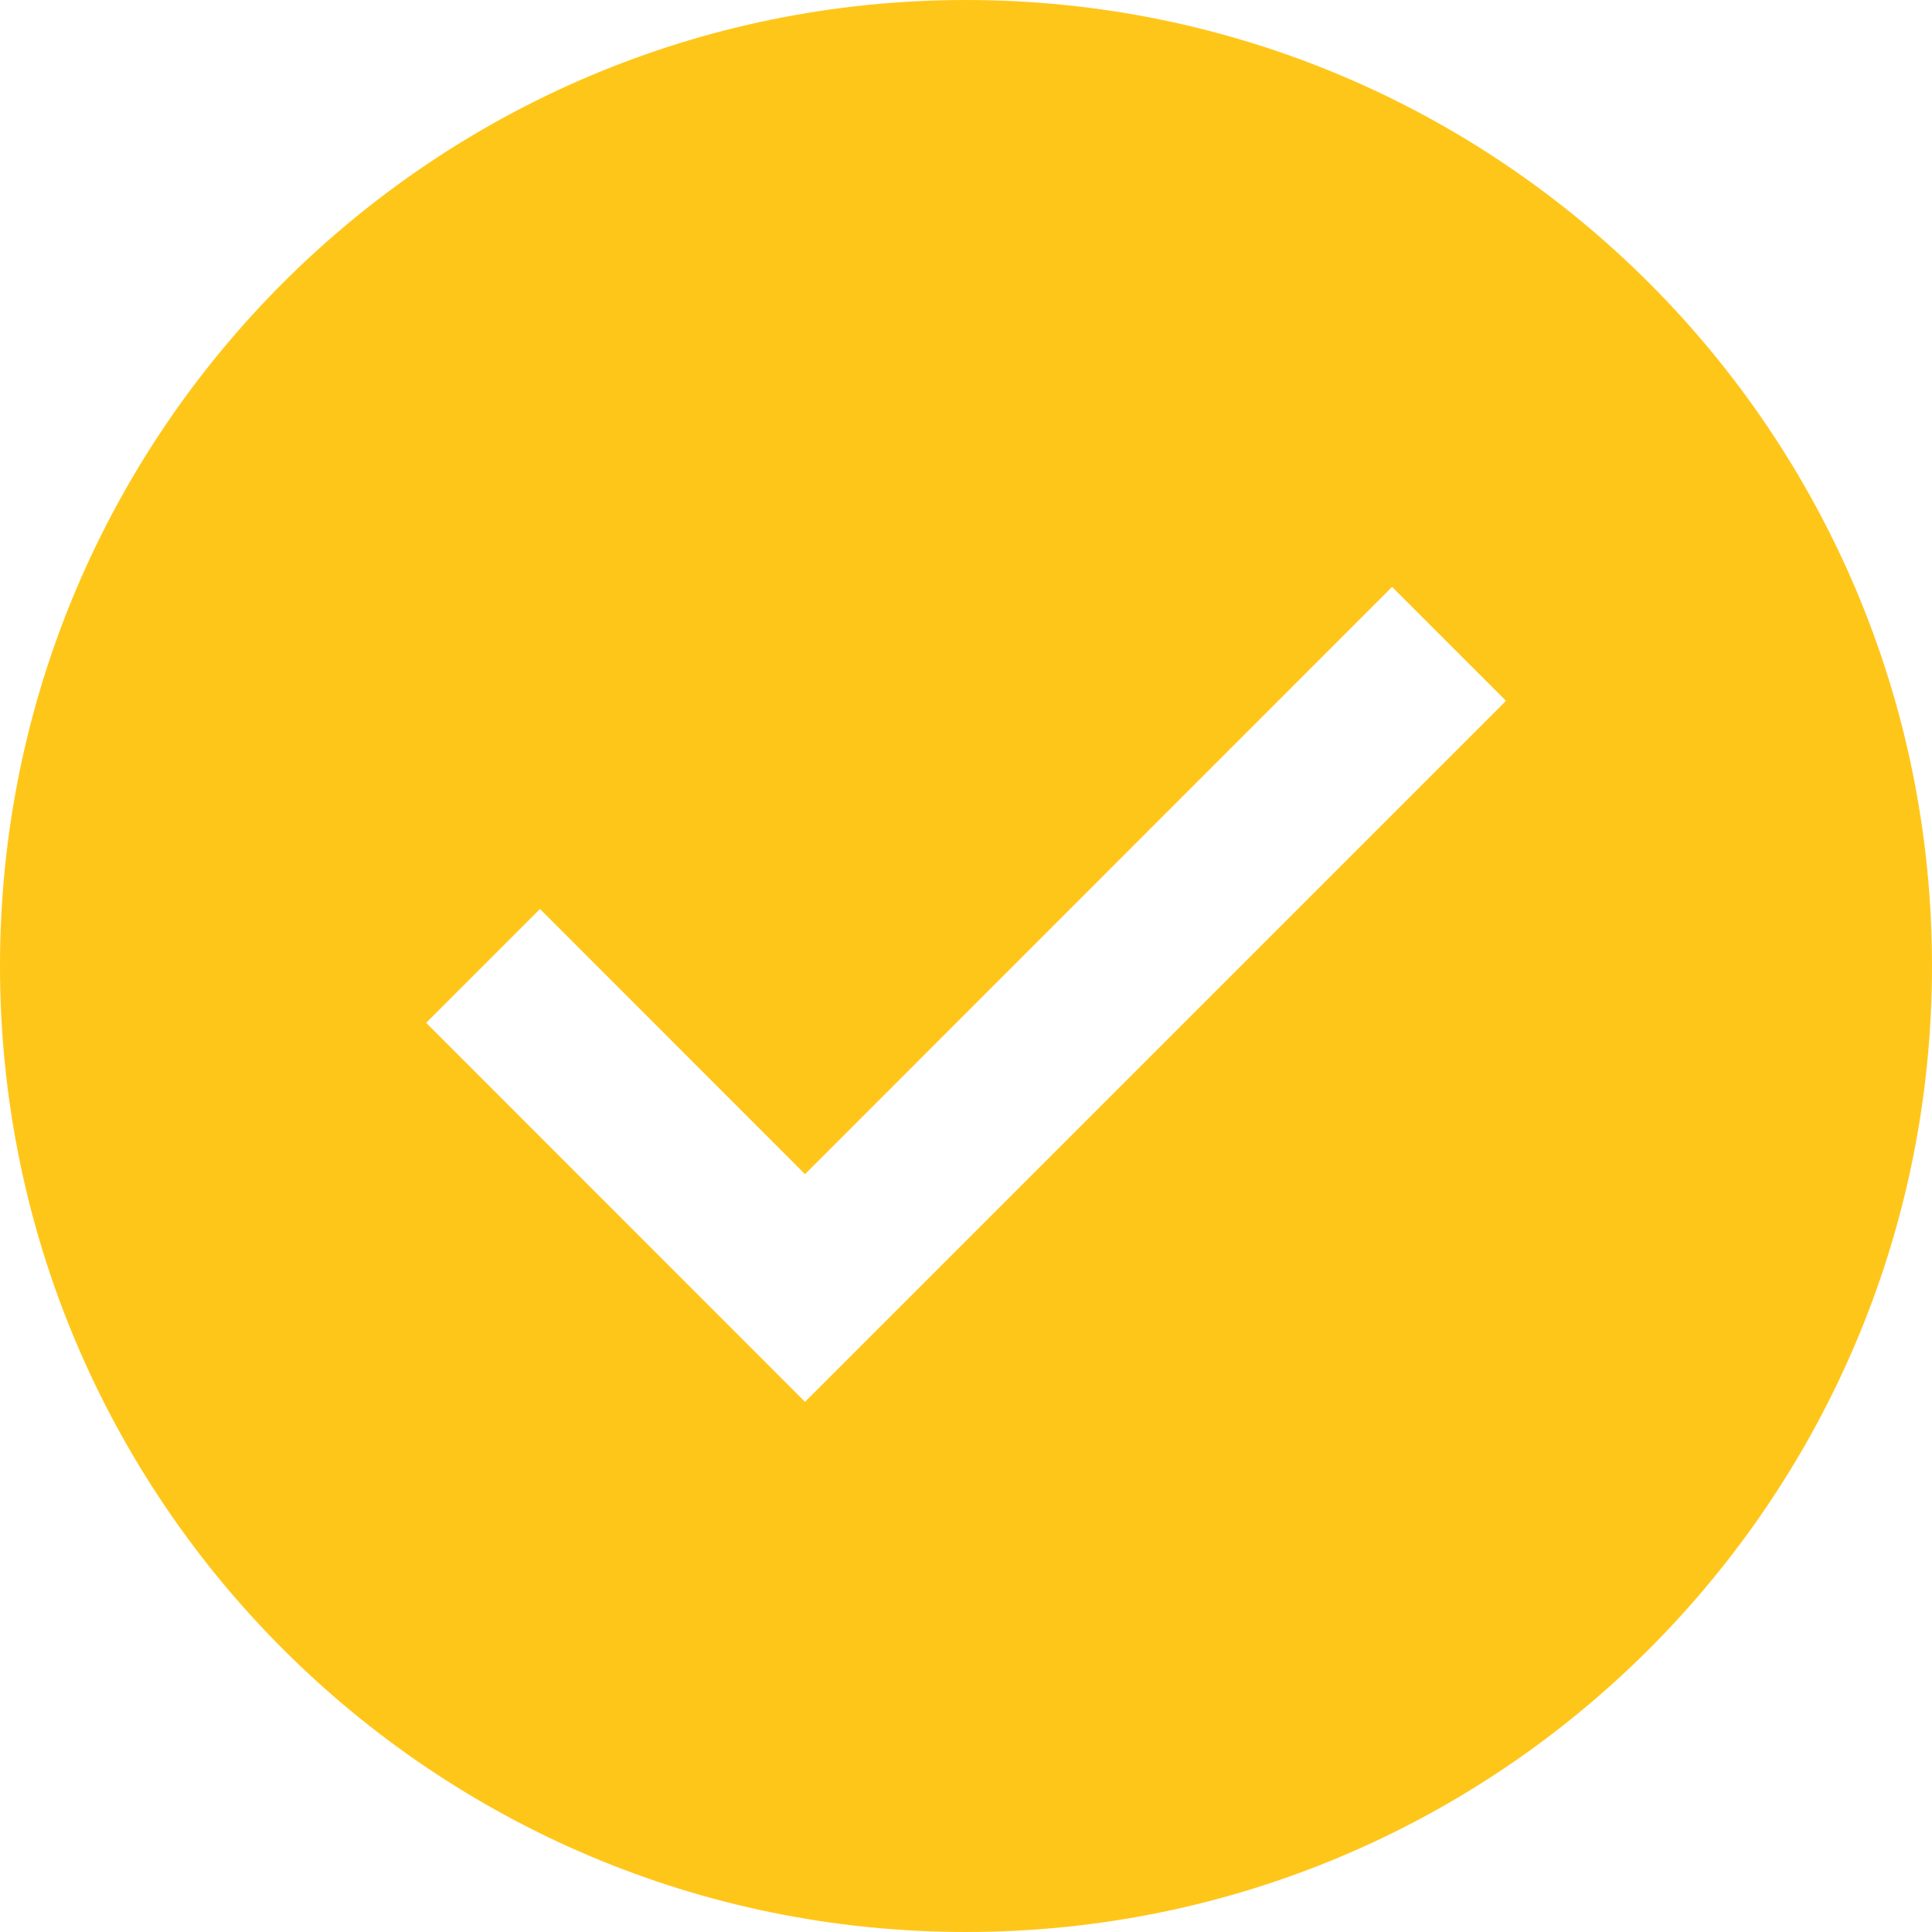 <svg viewBox="0 0 12 12" xmlns="http://www.w3.org/2000/svg" style="max-width:100%" height="100%">
<path d="M6 0c3.314 0 6 2.686 6 6s-2.686 6-6 6-6-2.686-6-6 2.686-6 6-6zm2.646 3.646L5 7.293 3.354 5.646l-.707.707L5 8.707l4.354-4.354-.707-.707z" fill="#ffc61a" fill-rule="evenodd" style="">
</path></svg>
